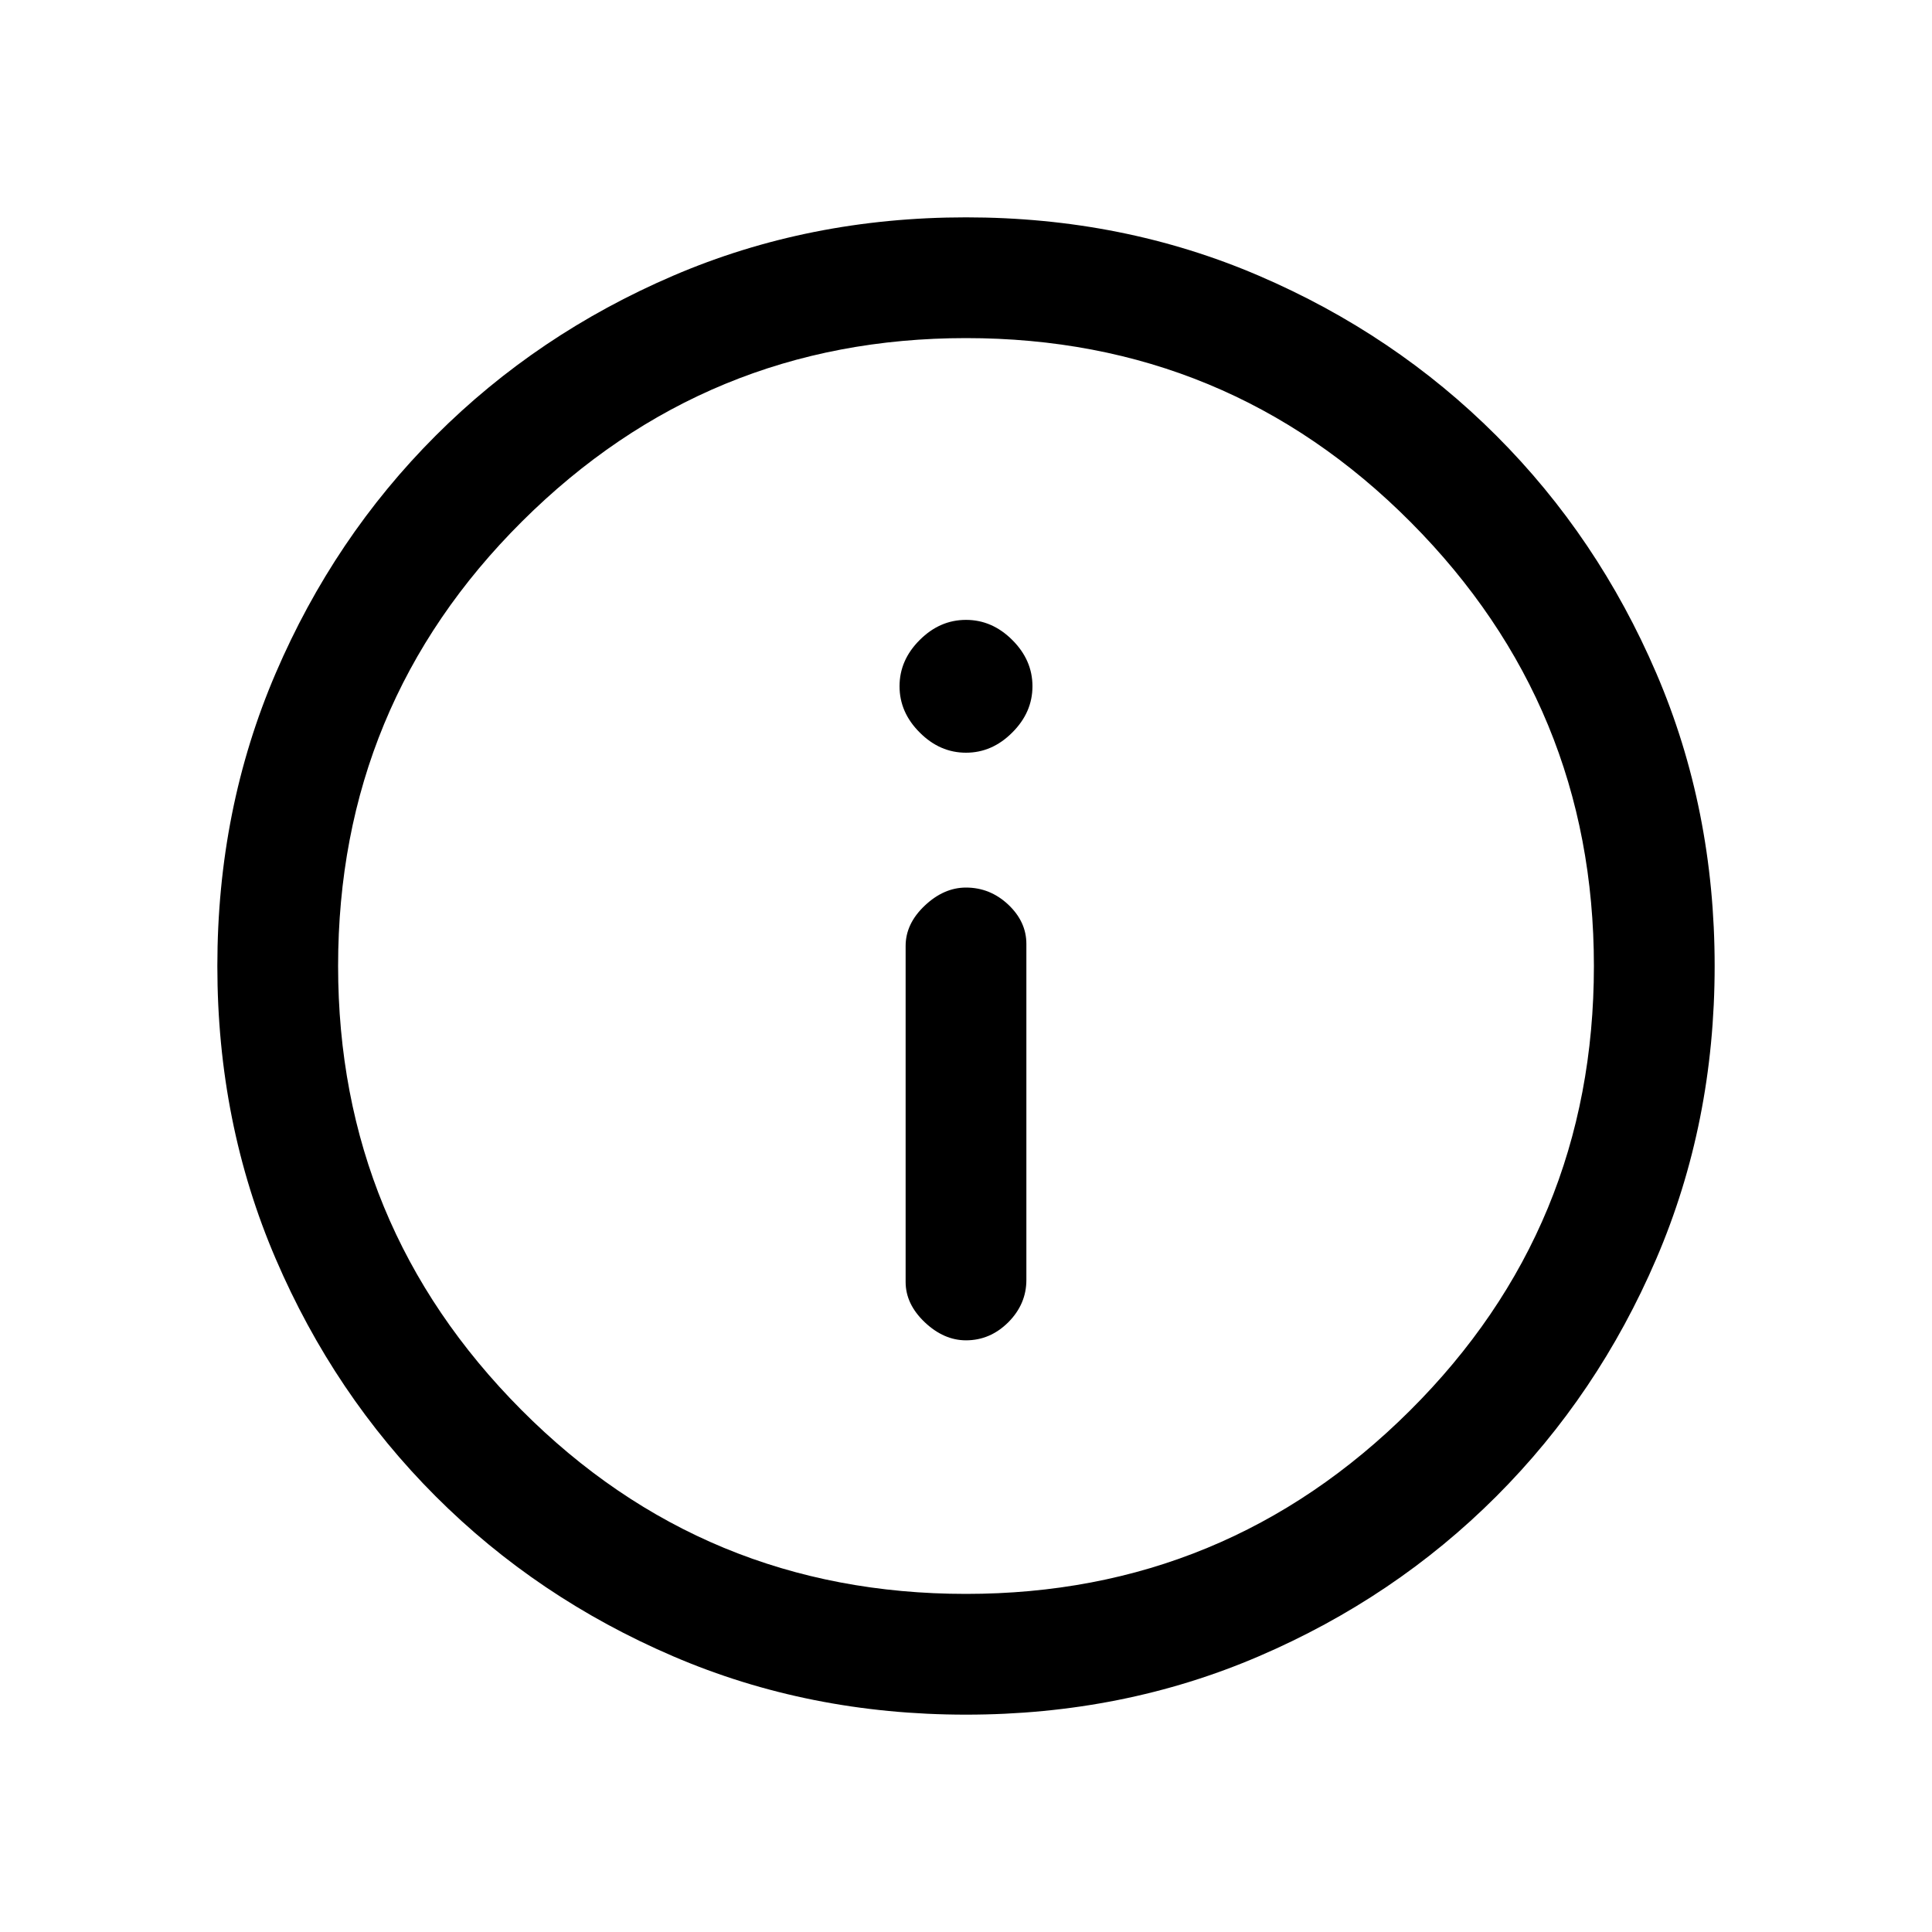 <svg xmlns="http://www.w3.org/2000/svg" height="20" width="20"><path d="M10 13.875Q10.25 13.875 10.438 13.688Q10.625 13.5 10.625 13.25V9.771Q10.625 9.542 10.438 9.365Q10.25 9.188 10 9.188Q9.771 9.188 9.573 9.375Q9.375 9.562 9.375 9.792V13.271Q9.375 13.5 9.573 13.688Q9.771 13.875 10 13.875ZM10 7.792Q10.271 7.792 10.479 7.583Q10.688 7.375 10.688 7.104Q10.688 6.833 10.479 6.625Q10.271 6.417 10 6.417Q9.729 6.417 9.521 6.625Q9.312 6.833 9.312 7.104Q9.312 7.375 9.521 7.583Q9.729 7.792 10 7.792ZM10 17.75Q8.375 17.75 6.969 17.146Q5.562 16.542 4.51 15.49Q3.458 14.438 2.854 13.031Q2.25 11.625 2.25 10Q2.25 8.375 2.854 6.969Q3.458 5.562 4.51 4.51Q5.562 3.458 6.969 2.854Q8.375 2.25 10 2.25Q11.625 2.25 13.031 2.854Q14.438 3.458 15.49 4.51Q16.542 5.562 17.146 6.969Q17.75 8.375 17.75 10Q17.75 11.625 17.146 13.031Q16.542 14.438 15.49 15.49Q14.438 16.542 13.031 17.146Q11.625 17.75 10 17.75ZM10 10Q10 10 10 10Q10 10 10 10Q10 10 10 10Q10 10 10 10Q10 10 10 10Q10 10 10 10Q10 10 10 10Q10 10 10 10ZM10 16.5Q12.688 16.5 14.594 14.604Q16.5 12.708 16.5 10Q16.5 7.312 14.604 5.406Q12.708 3.5 10 3.5Q7.312 3.5 5.406 5.396Q3.5 7.292 3.5 10Q3.5 12.688 5.396 14.594Q7.292 16.5 10 16.5Z"/></svg>